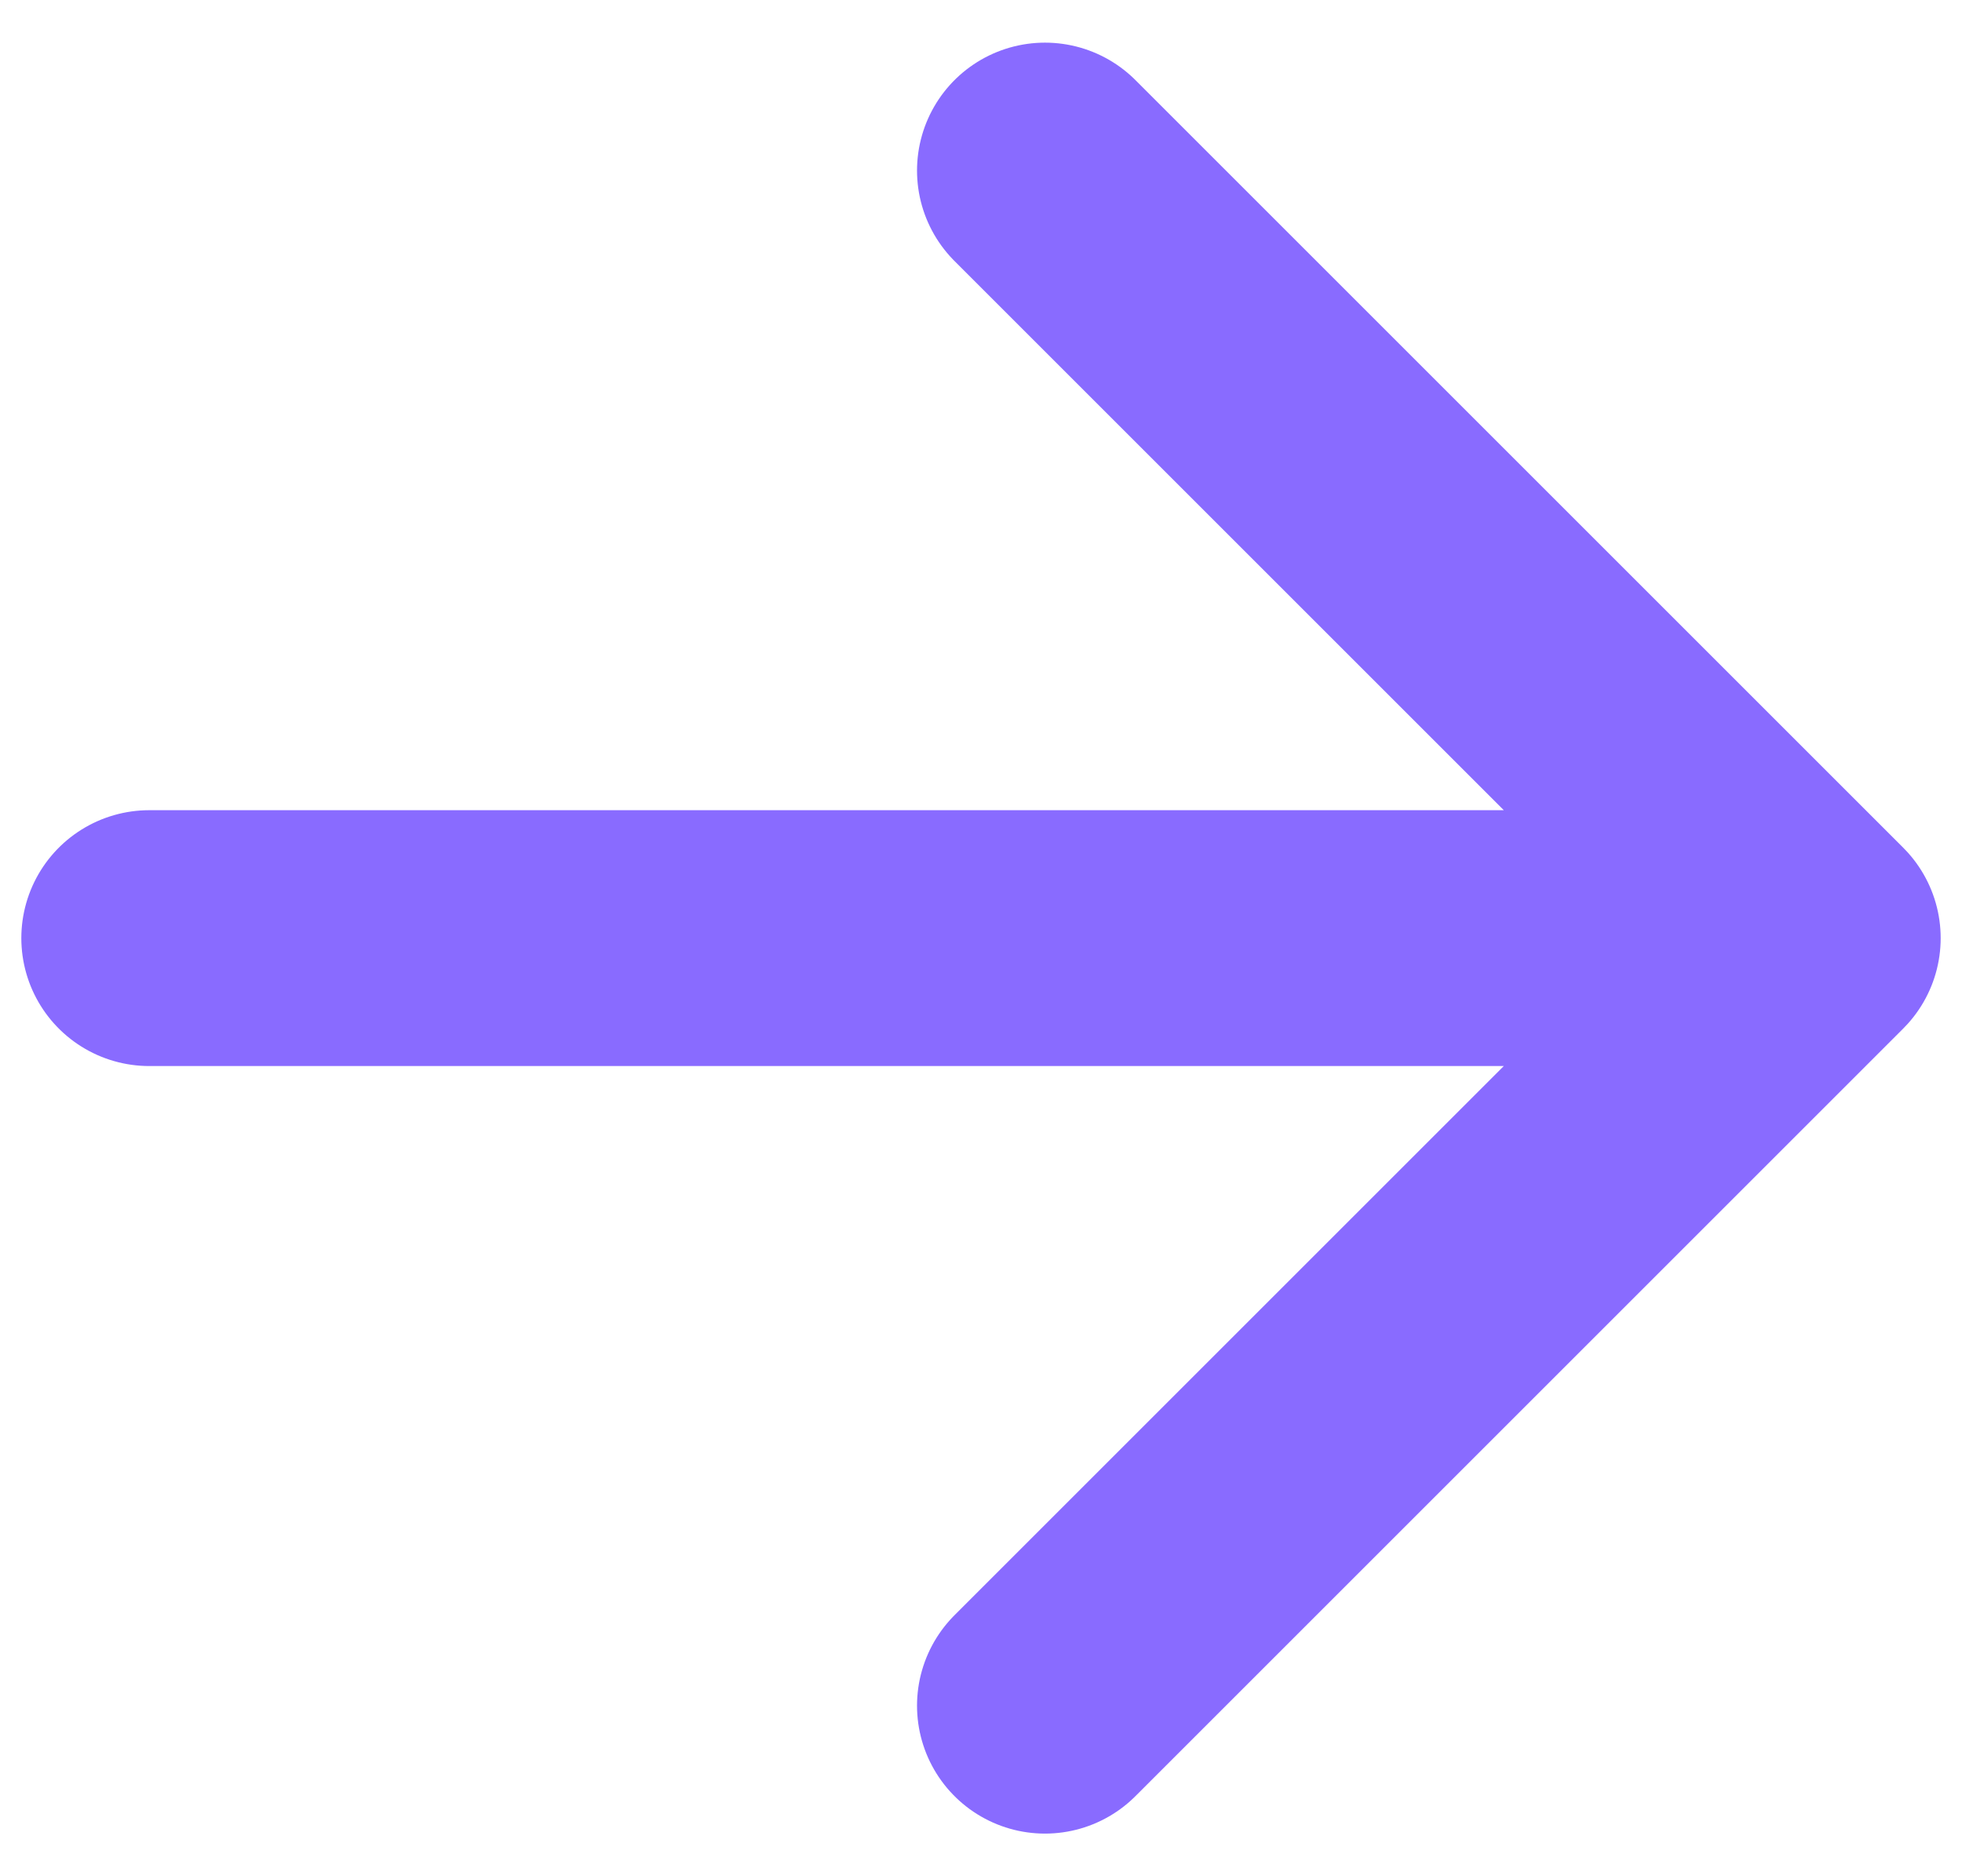 <svg width="23" height="22" viewBox="0 0 23 22" fill="none" xmlns="http://www.w3.org/2000/svg">
<path d="M12.25 2L21.25 11L12.25 20M20 11H1.75" stroke="#896BFF" stroke-width="3" stroke-linecap="round" stroke-linejoin="round"/>
</svg>
